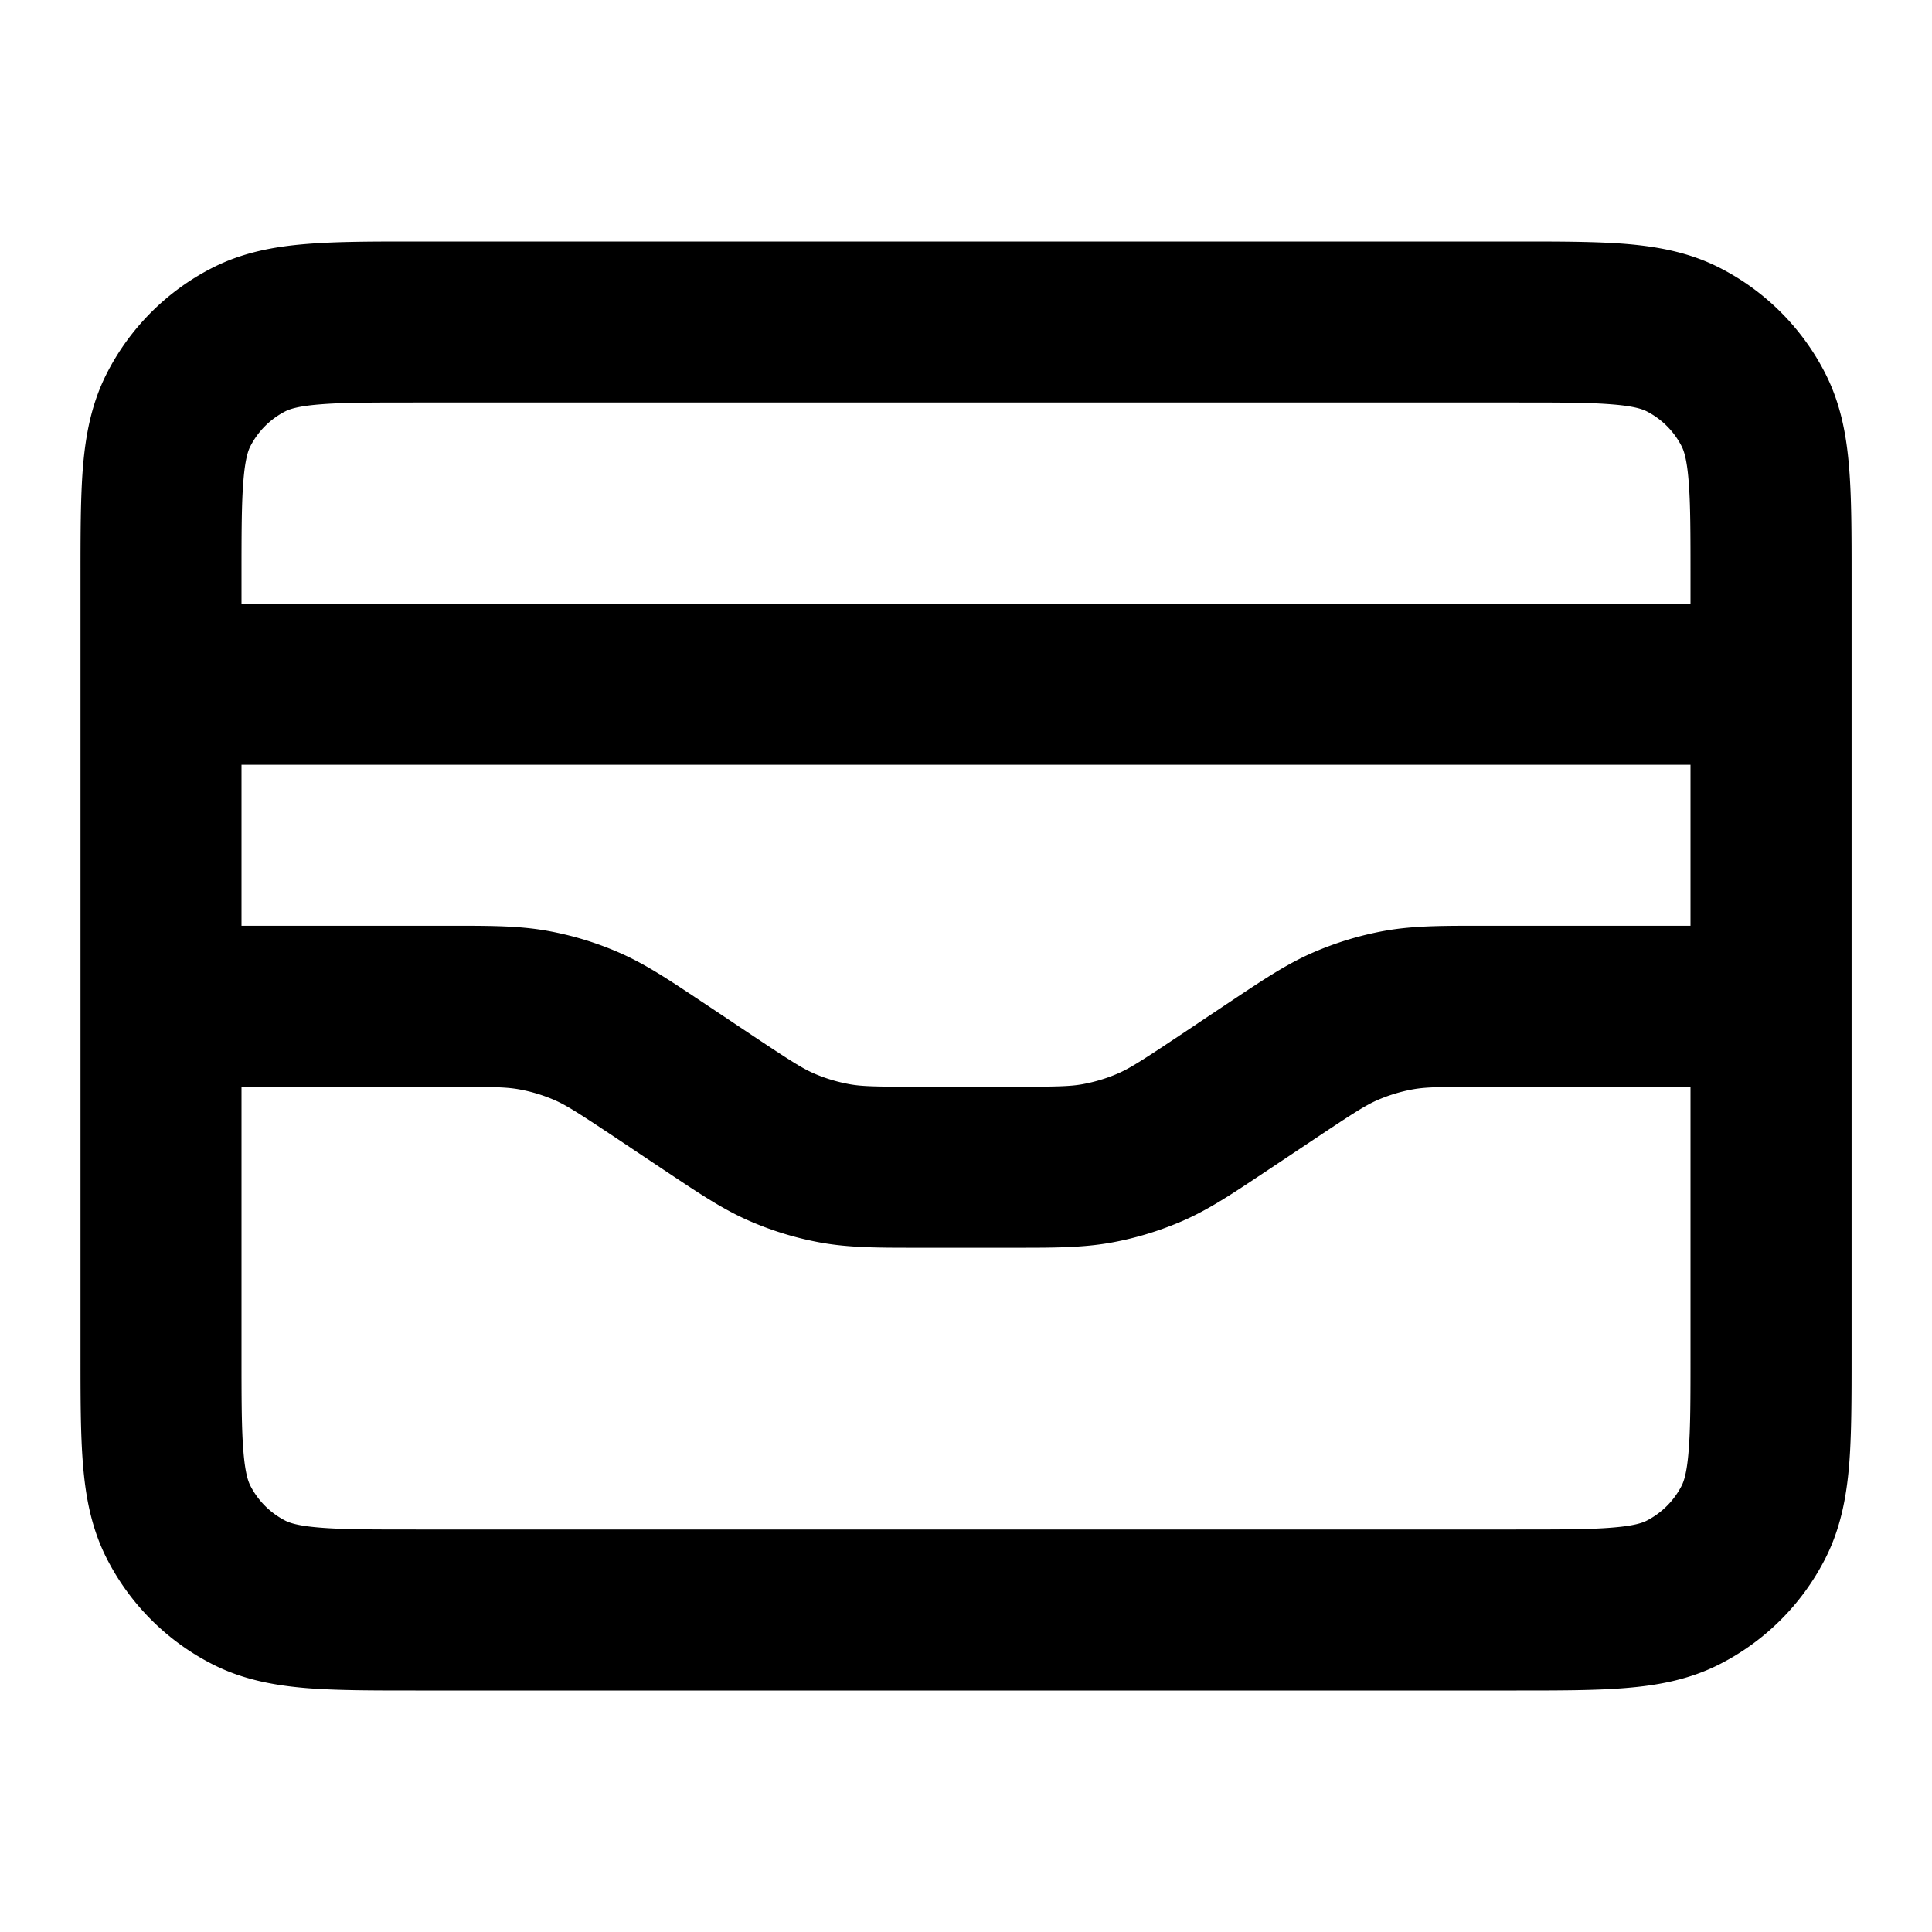 <svg xmlns="http://www.w3.org/2000/svg" width="24" height="24" fill="currentColor" viewBox="0 0 24 24">
  <path fill-rule="evenodd" d="M5.161 3H18.84c.527 0 .982 0 1.356.03.395.033.789.104 1.167.297a3 3 0 0 1 1.311 1.311c.193.378.264.772.296 1.167.031.375.031.83.031 1.356v9.678c0 .527 0 .982-.03 1.356-.033.395-.104.789-.297 1.167a3 3 0 0 1-1.311 1.311c-.378.193-.772.264-1.167.296-.375.031-.83.031-1.357.031H5.161c-.527 0-.981 0-1.356-.03-.395-.033-.789-.104-1.167-.297a3 3 0 0 1-1.311-1.311c-.193-.378-.264-.772-.296-1.167C1 17.82 1 17.365 1 16.838V7.161c0-.527 0-.981.03-1.356.033-.395.104-.789.297-1.167a3 3 0 0 1 1.311-1.311c.378-.193.772-.264 1.167-.296C4.18 3 4.635 3 5.161 3ZM3 9.5v2h2.621c.468 0 .823 0 1.173.062a4 4 0 0 1 .898.272c.326.142.62.339 1.01.599l.062.041.581.388c.479.319.62.408.763.471.144.063.295.108.45.136.153.027.32.031.895.031h1.094c.574 0 .742-.004.896-.031.154-.028.305-.073.449-.136.143-.063.284-.152.763-.471l.581-.388.062-.041c.39-.26.684-.457 1.01-.599.288-.125.59-.217.898-.272.35-.062.704-.062 1.173-.062H21v-2H3Zm18-2H3v-.3c0-.577 0-.949.024-1.232.022-.272.06-.373.085-.422a1 1 0 0 1 .437-.437c.05-.025.15-.063.422-.085C4.25 5 4.623 5 5.2 5h13.6c.577 0 .949 0 1.232.024.272.022.372.06.422.085a1 1 0 0 1 .437.437c.025.05.063.15.085.422C21 6.25 21 6.623 21 7.2v.3Zm0 6h-2.547c-.574 0-.742.004-.896.031a2.001 2.001 0 0 0-.449.136c-.143.063-.284.152-.762.471l-.582.388-.062.041c-.39.26-.684.457-1.01.599-.288.125-.59.217-.898.272-.35.062-.705.062-1.173.062h-1.242c-.468 0-.823 0-1.173-.062a4 4 0 0 1-.898-.272c-.326-.142-.62-.339-1.01-.599l-.062-.041-.581-.388c-.479-.319-.62-.408-.763-.471a2.003 2.003 0 0 0-.45-.136c-.153-.027-.32-.031-.895-.031H3v3.3c0 .577 0 .949.024 1.232.022.272.06.372.085.422a1 1 0 0 0 .437.437c.05.025.15.063.422.085C4.25 19 4.623 19 5.2 19h13.6c.577 0 .949 0 1.232-.024.272-.022.373-.06.422-.085a1 1 0 0 0 .437-.437c.025-.05.063-.15.085-.422C21 17.75 21 17.377 21 16.8v-3.3Z" clip-rule="evenodd"/>
</svg>
